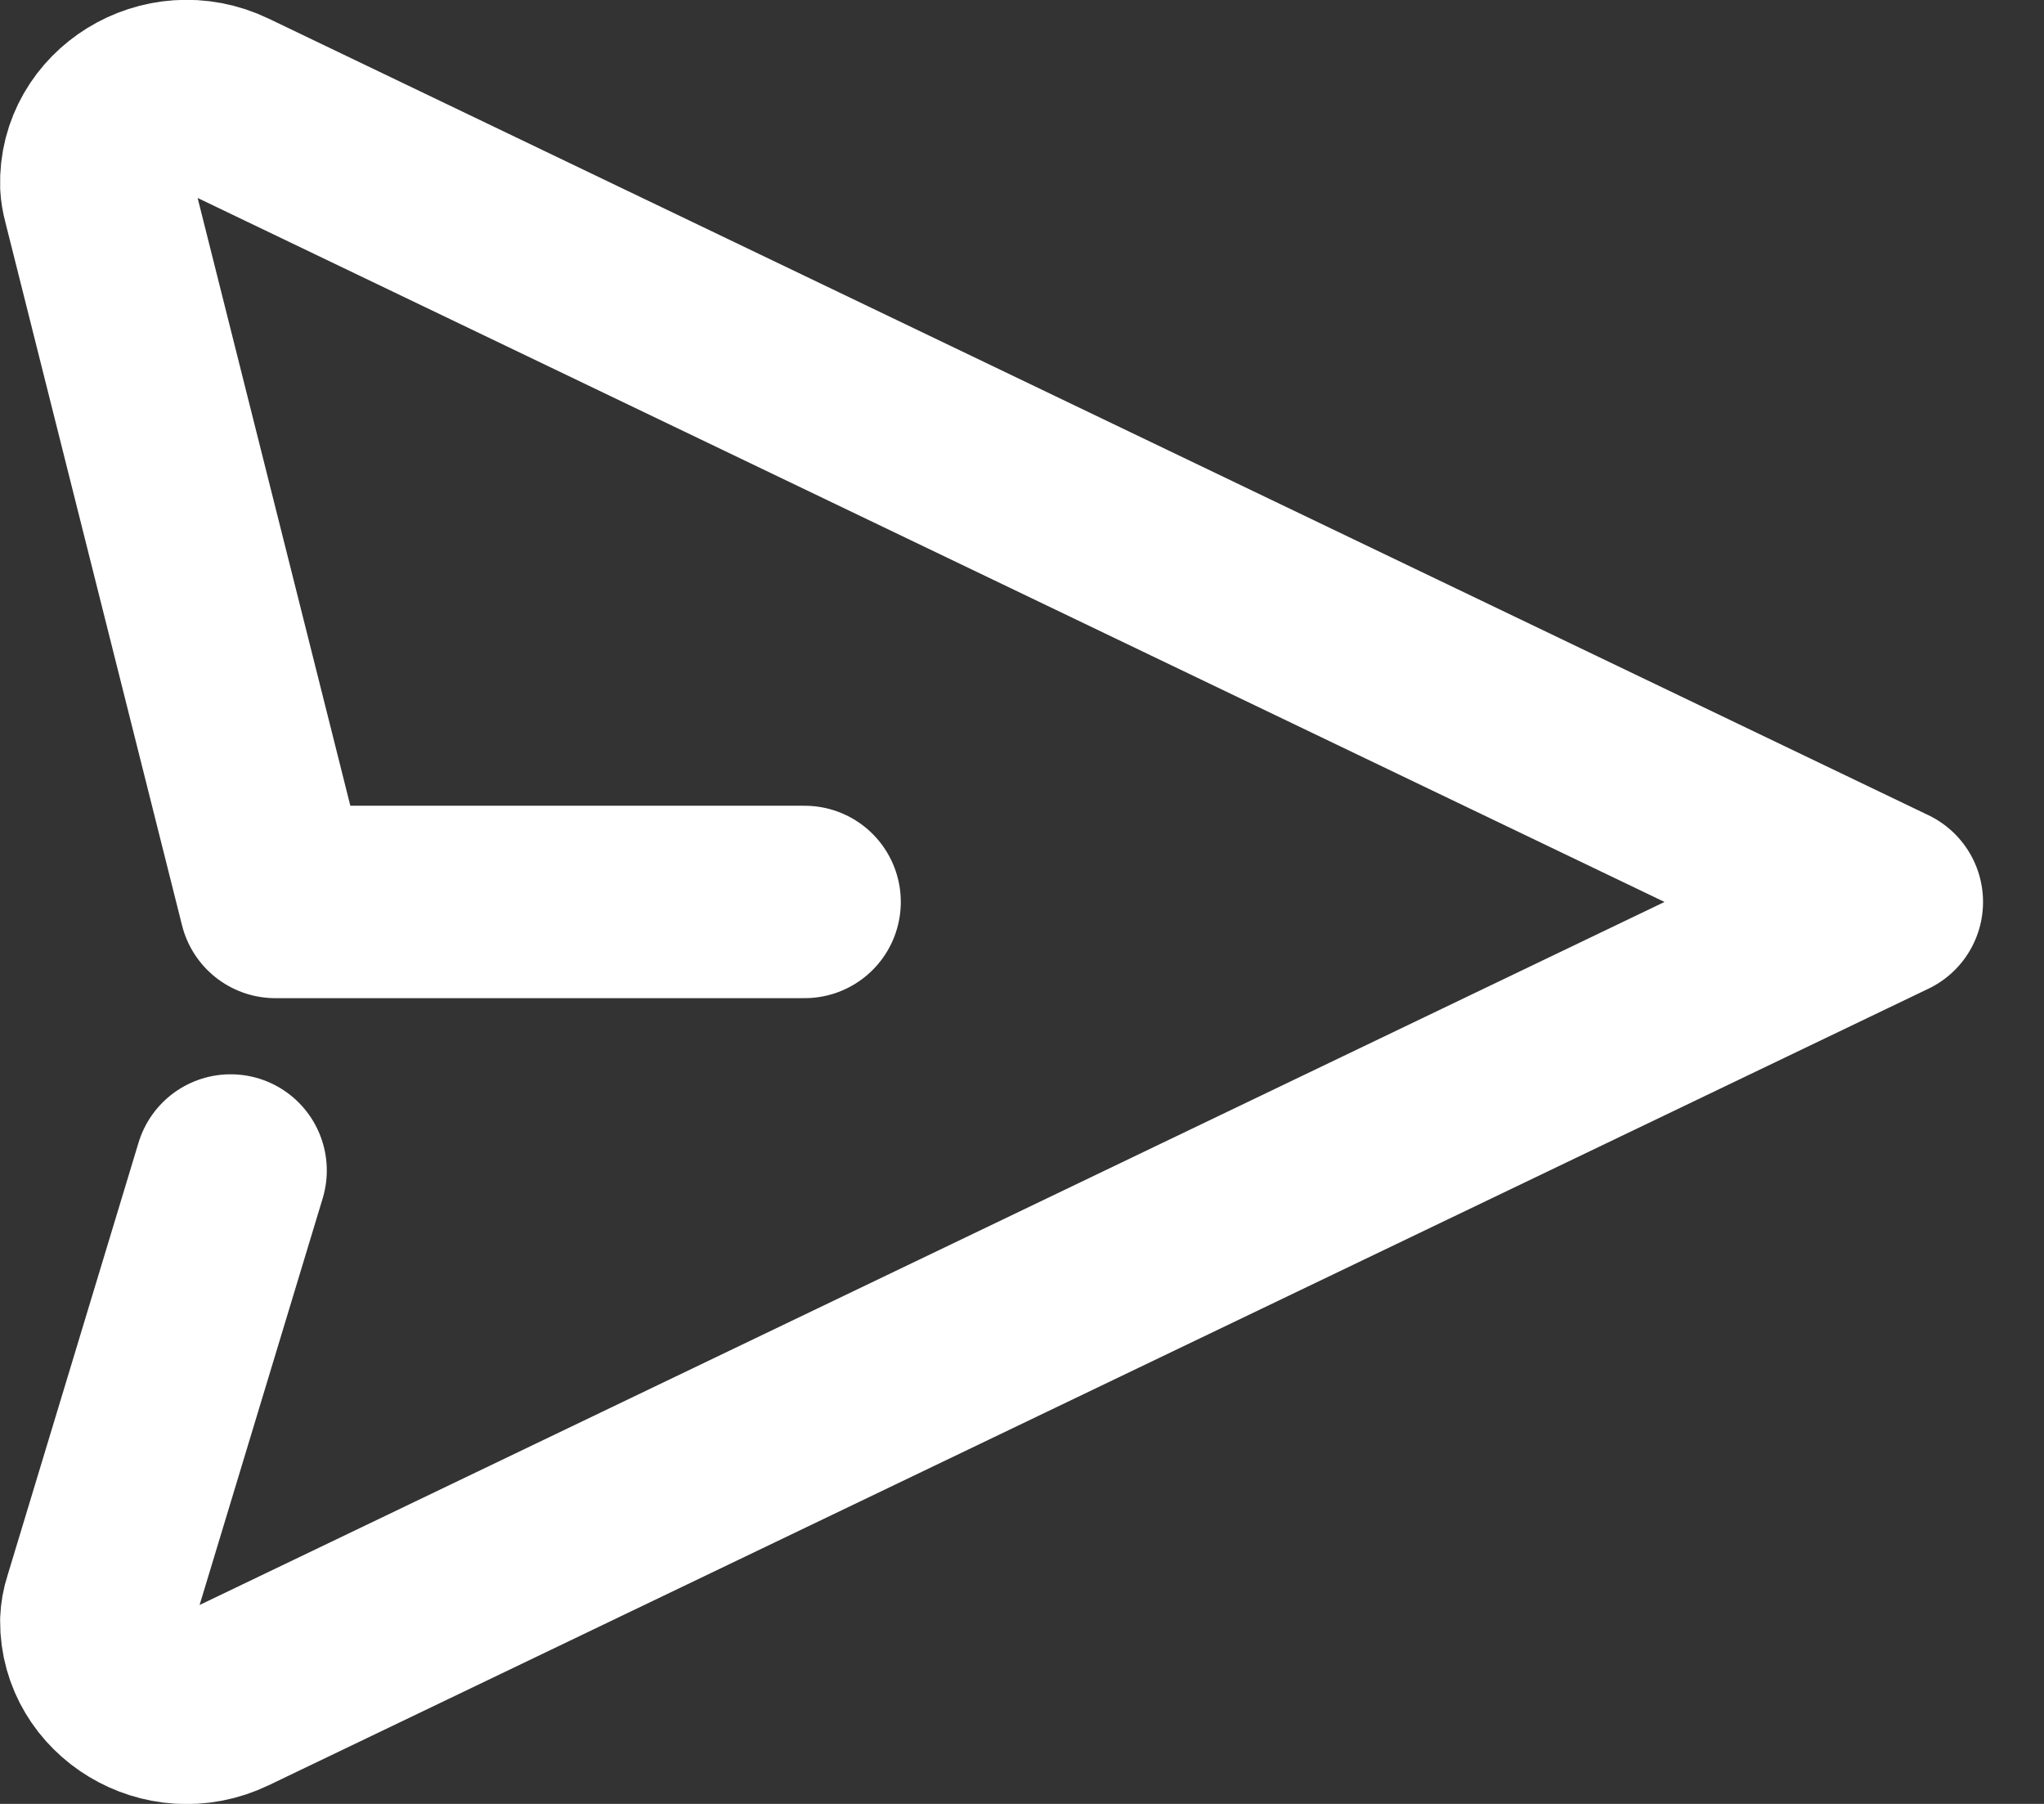 <svg width="17" height="15" viewBox="0 0 17 15" fill="none" xmlns="http://www.w3.org/2000/svg">
<rect x="0" y="0" width="17" height="15" fill="#333333" stroke="none"/>
<path d="M6.692 7.5H2.29L0.818 1.643C0.809 1.609 0.803 1.574 0.801 1.539C0.785 1.002 1.376 0.63 1.888 0.876L15.693 7.5L1.888 14.124C1.382 14.367 0.798 14.005 0.801 13.478C0.803 13.431 0.811 13.384 0.826 13.34L1.918 9.733" stroke="white" stroke-width="1.6" stroke-linecap="round" stroke-linejoin="round"/>
</svg>
